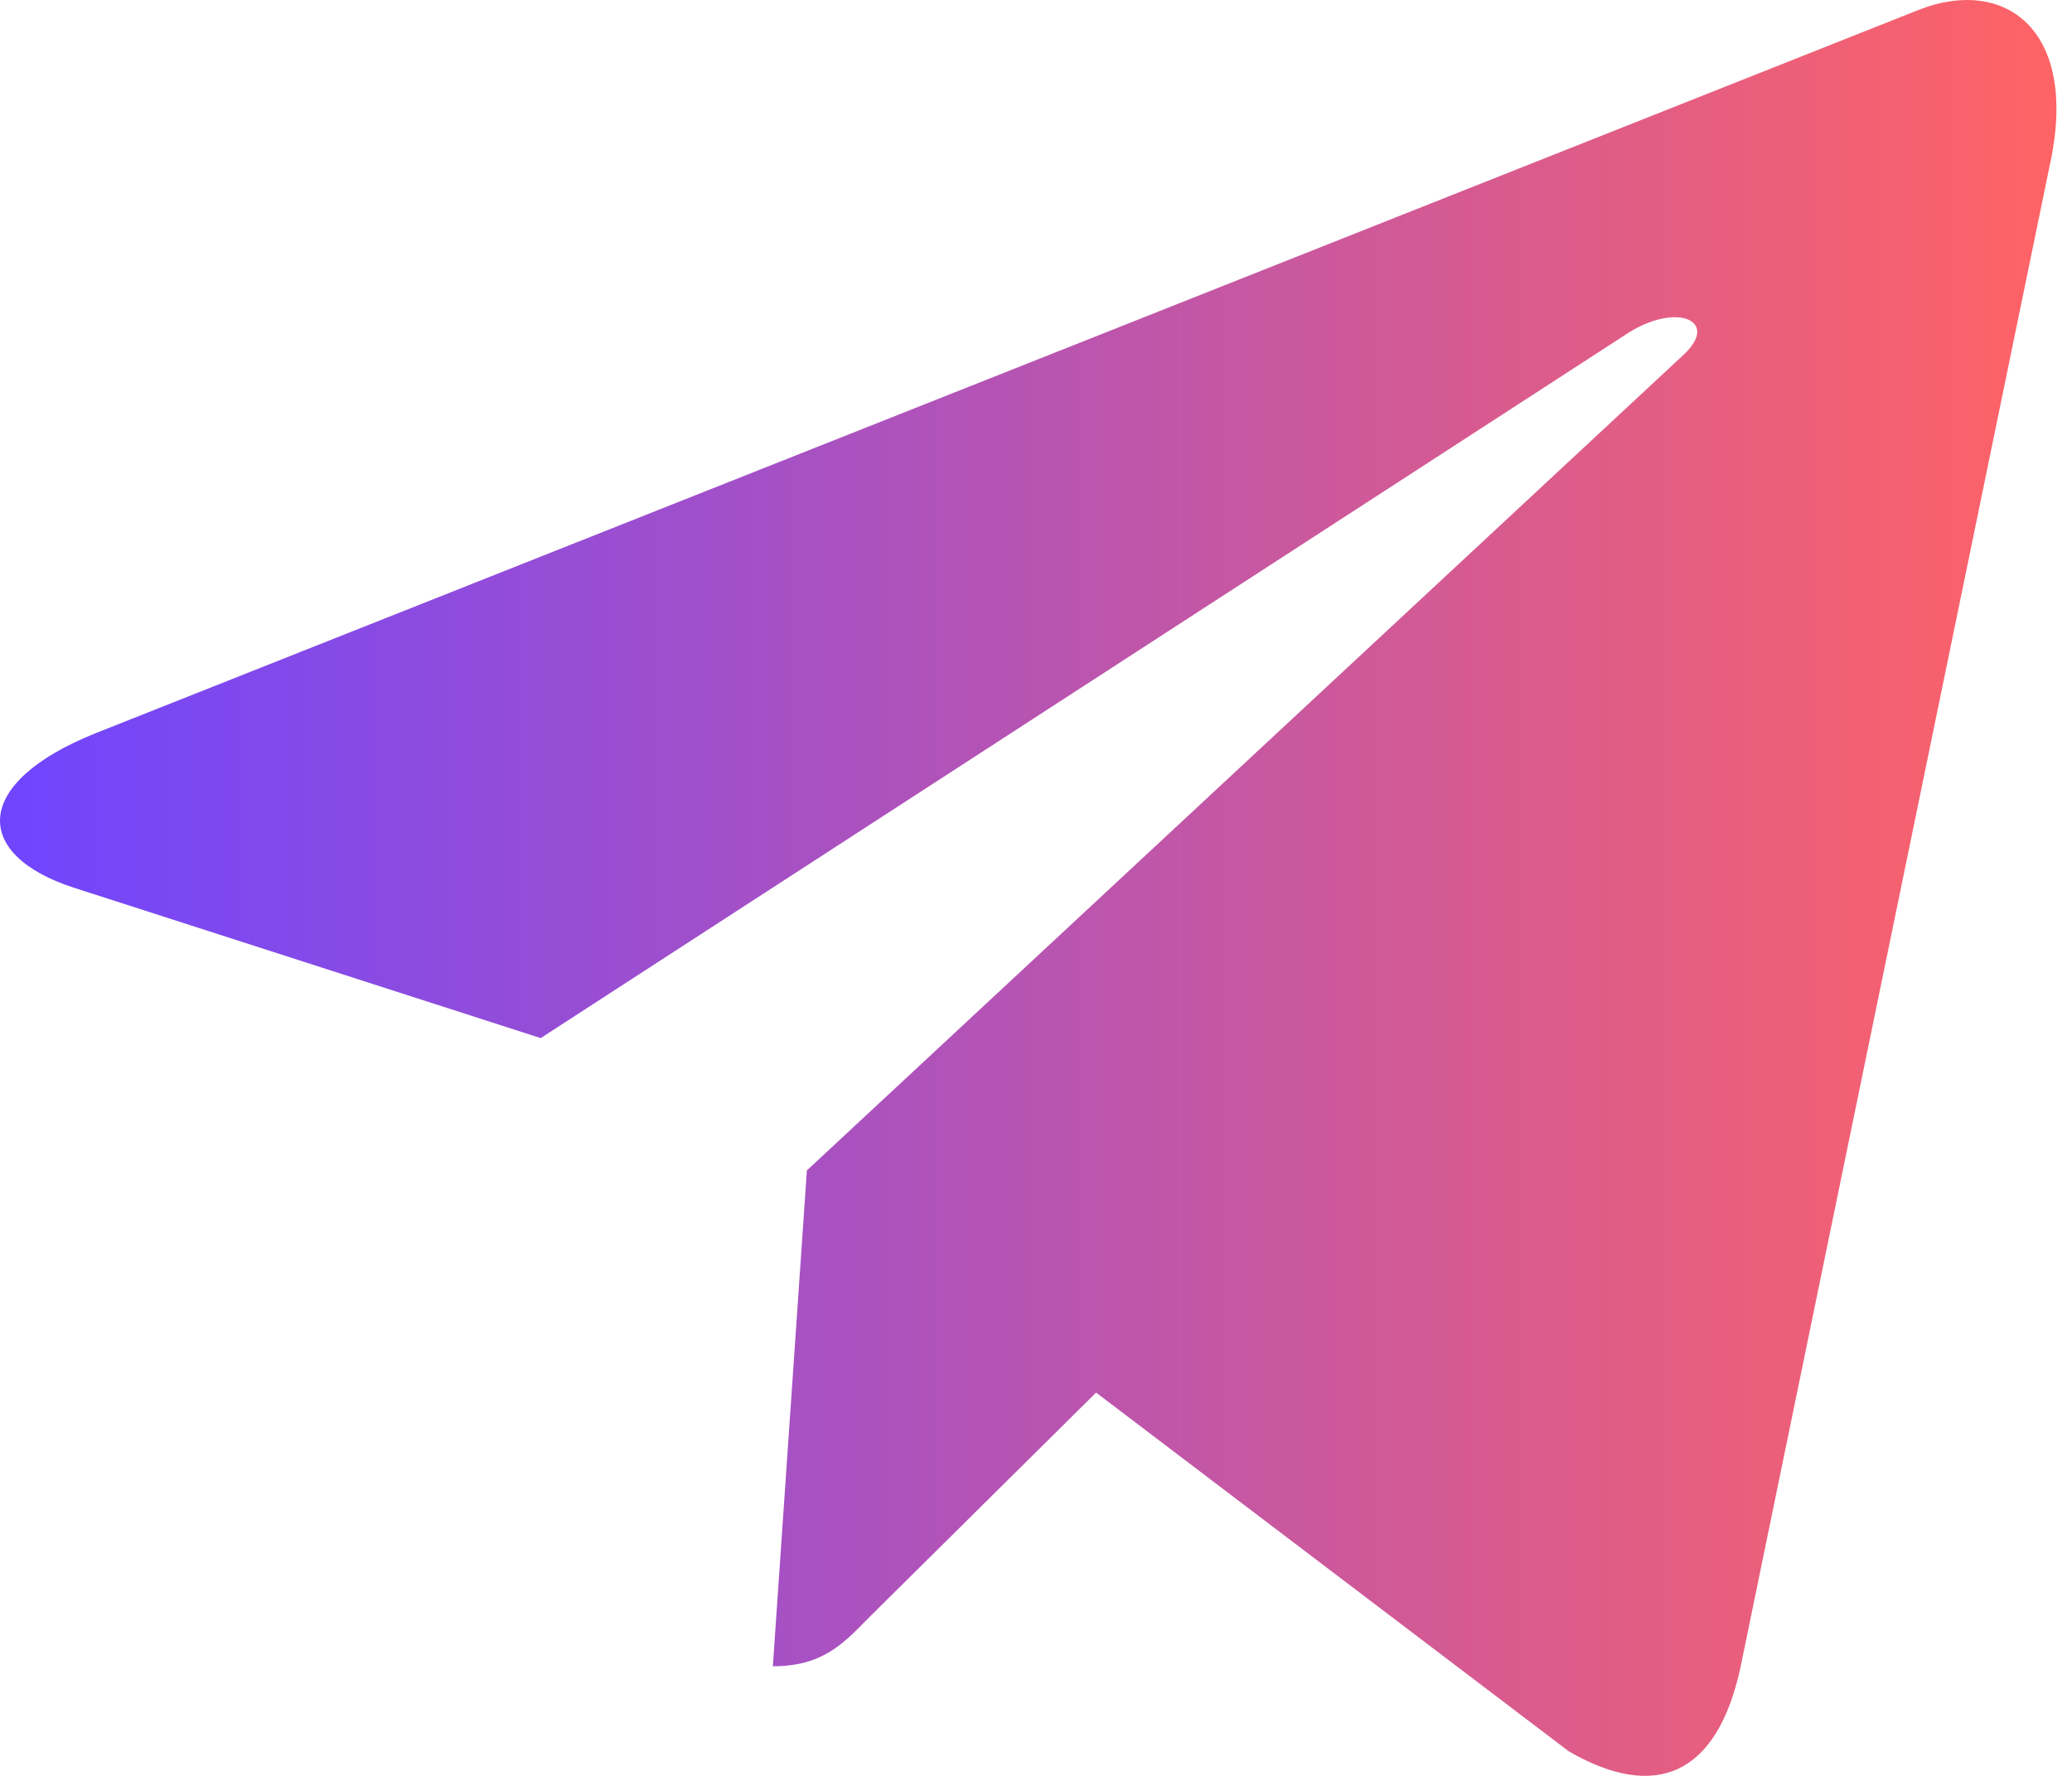 <svg width="21" height="18" viewBox="0 0 21 18" fill="none" xmlns="http://www.w3.org/2000/svg">
<path d="M8.178 11.863L7.833 16.889C8.327 16.889 8.54 16.669 8.797 16.405L11.109 14.115L15.901 17.752C16.78 18.259 17.399 17.992 17.637 16.914L20.782 1.639L20.783 1.638C21.062 0.292 20.313 -0.235 19.457 0.096L0.968 7.432C-0.294 7.939 -0.275 8.668 0.753 8.999L5.48 10.522L16.46 3.402C16.977 3.048 17.446 3.244 17.06 3.599L8.178 11.863Z" fill="url(#paint0_linear)"/>
<defs>
<linearGradient id="paint0_linear" x1="0" y1="9" x2="20.842" y2="9" gradientUnits="userSpaceOnUse">
<stop stop-color="#6F45FF"/>
<stop offset="1" stop-color="#FF6365"/>
</linearGradient>
</defs>
</svg>
